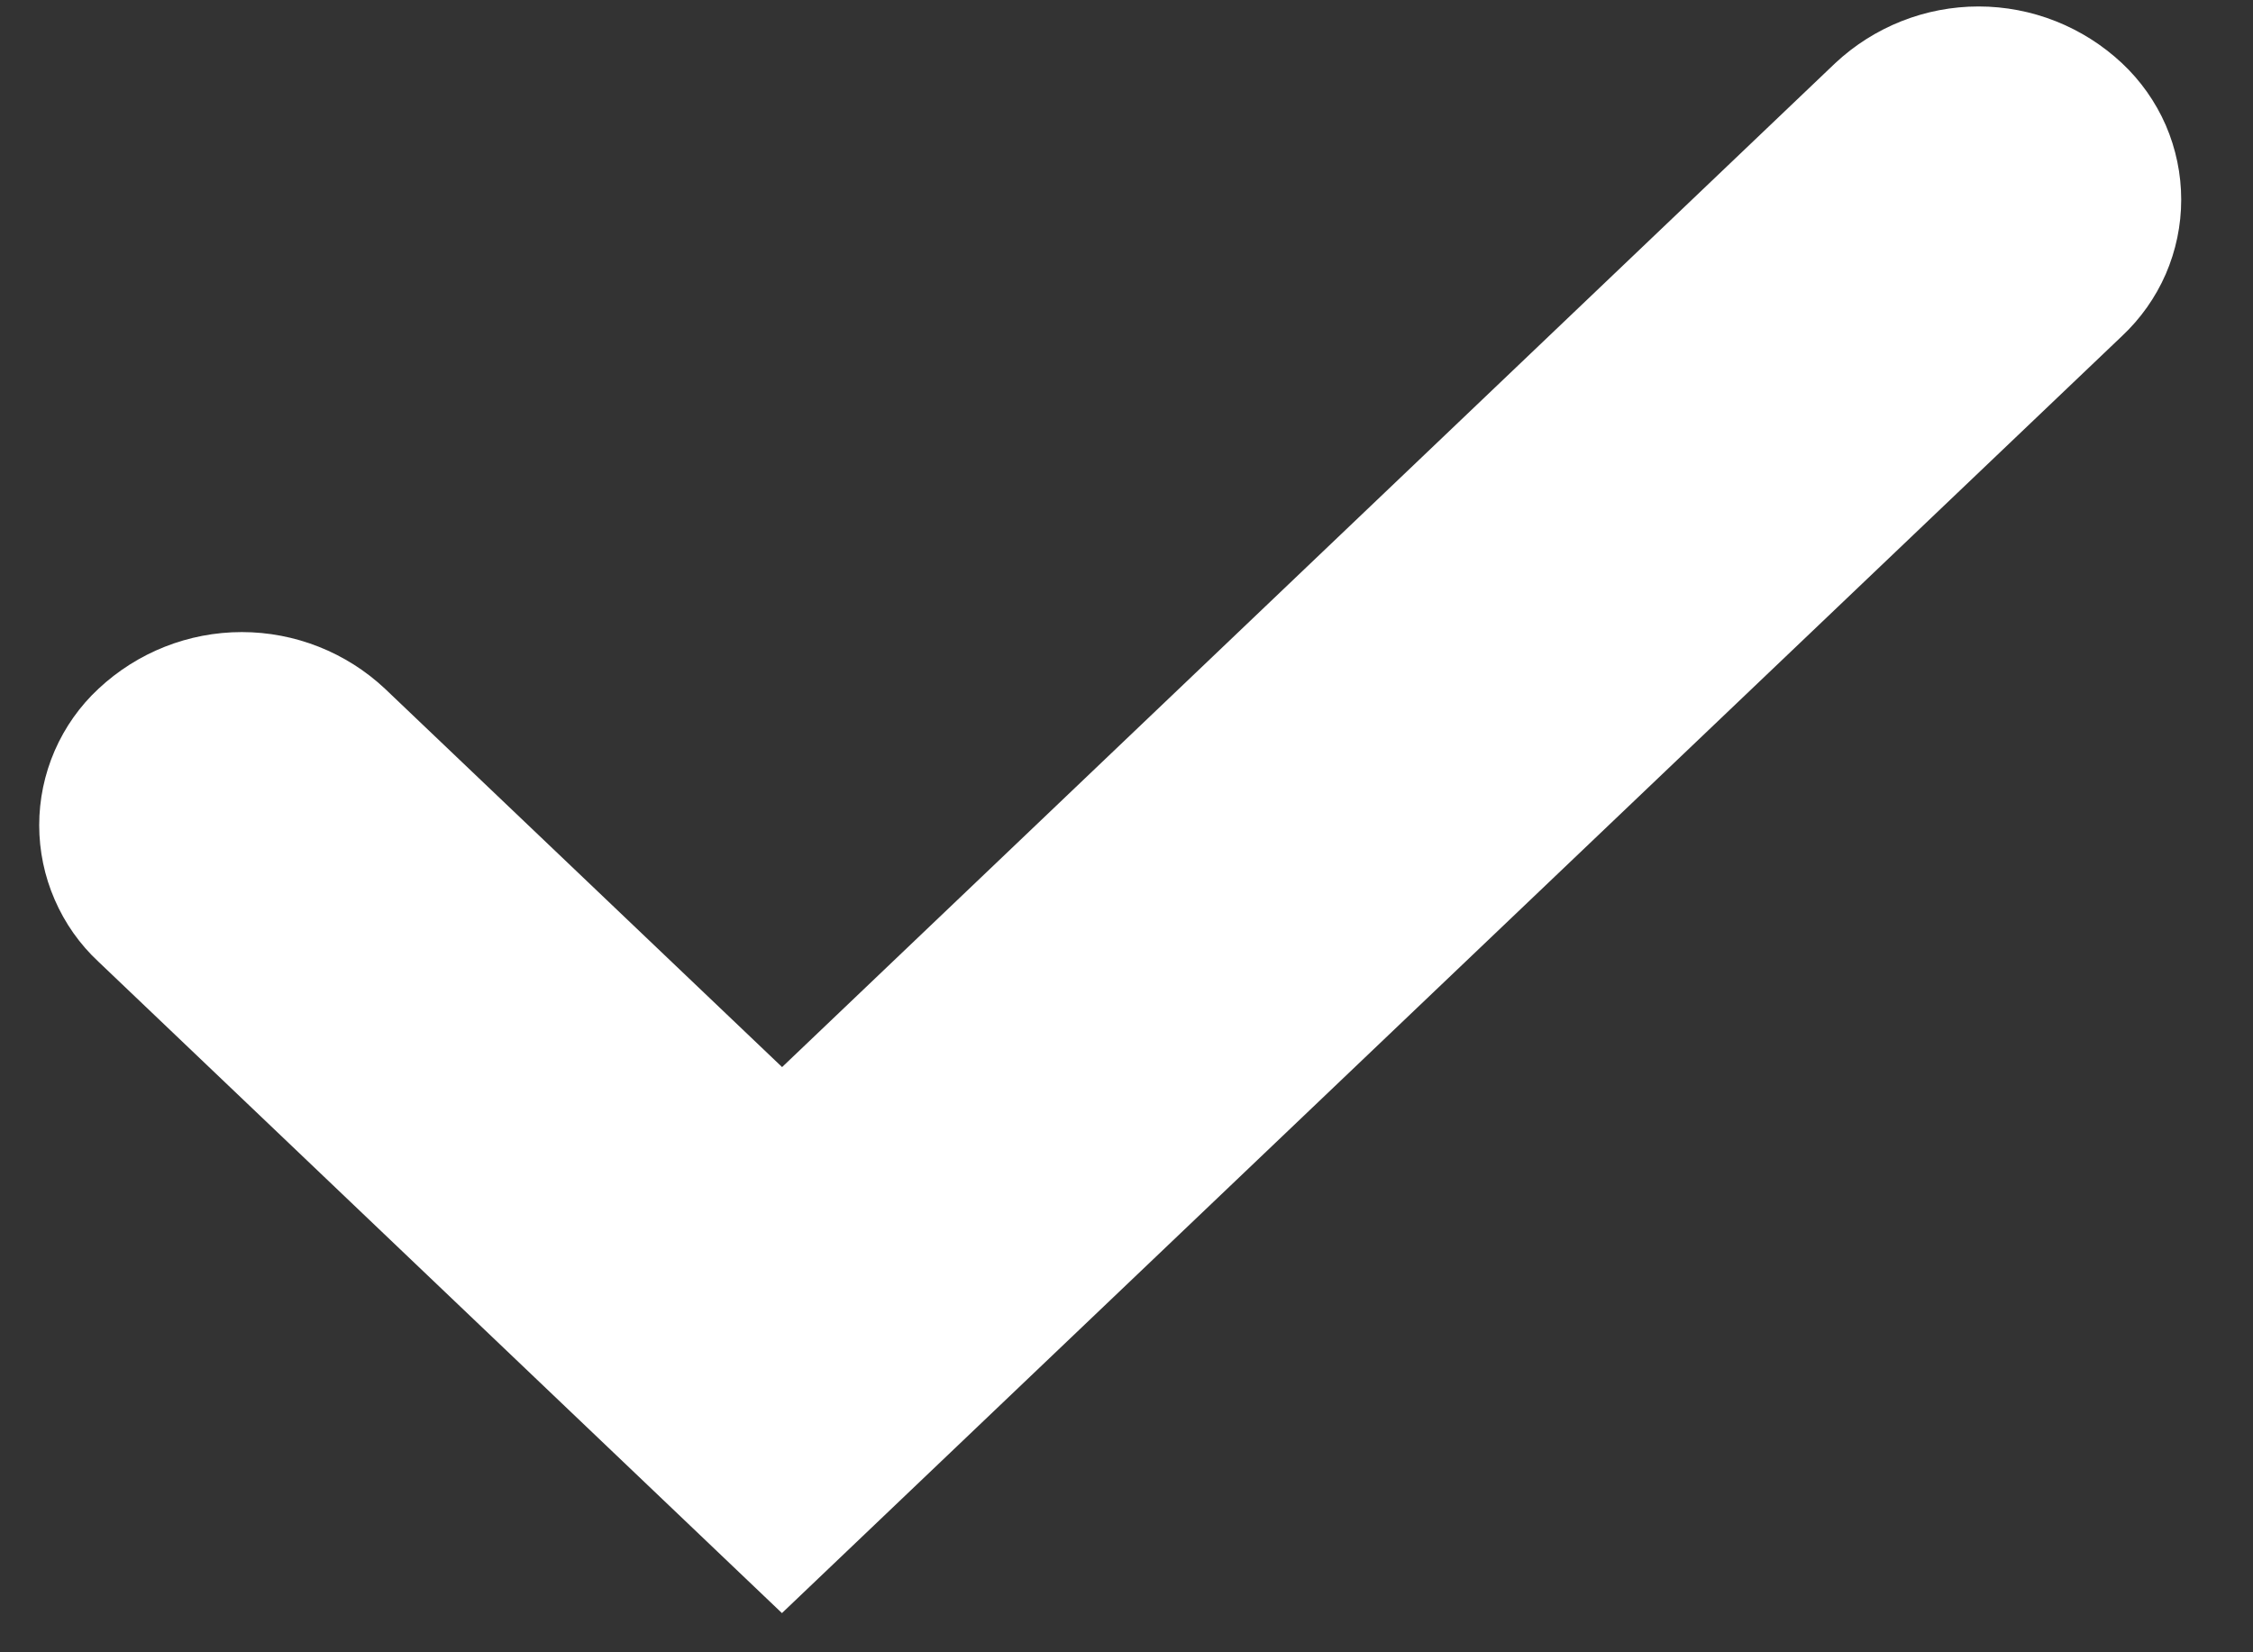 <svg width="15" height="11" viewBox="0 0 15 11" 
  xmlns="http://www.w3.org/2000/svg">
  <rect x="0" y="0" width="15" height="11" fill="#333333" stroke="none"/>
  <path d="M2.563 4.585C2.305 4.343 1.964 4.208 1.61 4.208C1.255 4.208 0.915 4.343 0.656 4.585C0.531 4.701 0.432 4.842 0.364 4.998C0.296 5.155 0.261 5.323 0.261 5.494C0.261 5.664 0.296 5.833 0.364 5.989C0.432 6.146 0.531 6.287 0.656 6.403L5.206 10.739L14.127 2.238C14.251 2.122 14.351 1.981 14.419 1.825C14.487 1.668 14.522 1.5 14.522 1.329C14.522 1.159 14.487 0.99 14.419 0.833C14.351 0.677 14.251 0.536 14.127 0.42C13.868 0.178 13.527 0.043 13.173 0.043C12.819 0.043 12.478 0.178 12.219 0.42L5.207 7.104L2.563 4.585Z" fill="#fff" />
</svg>
